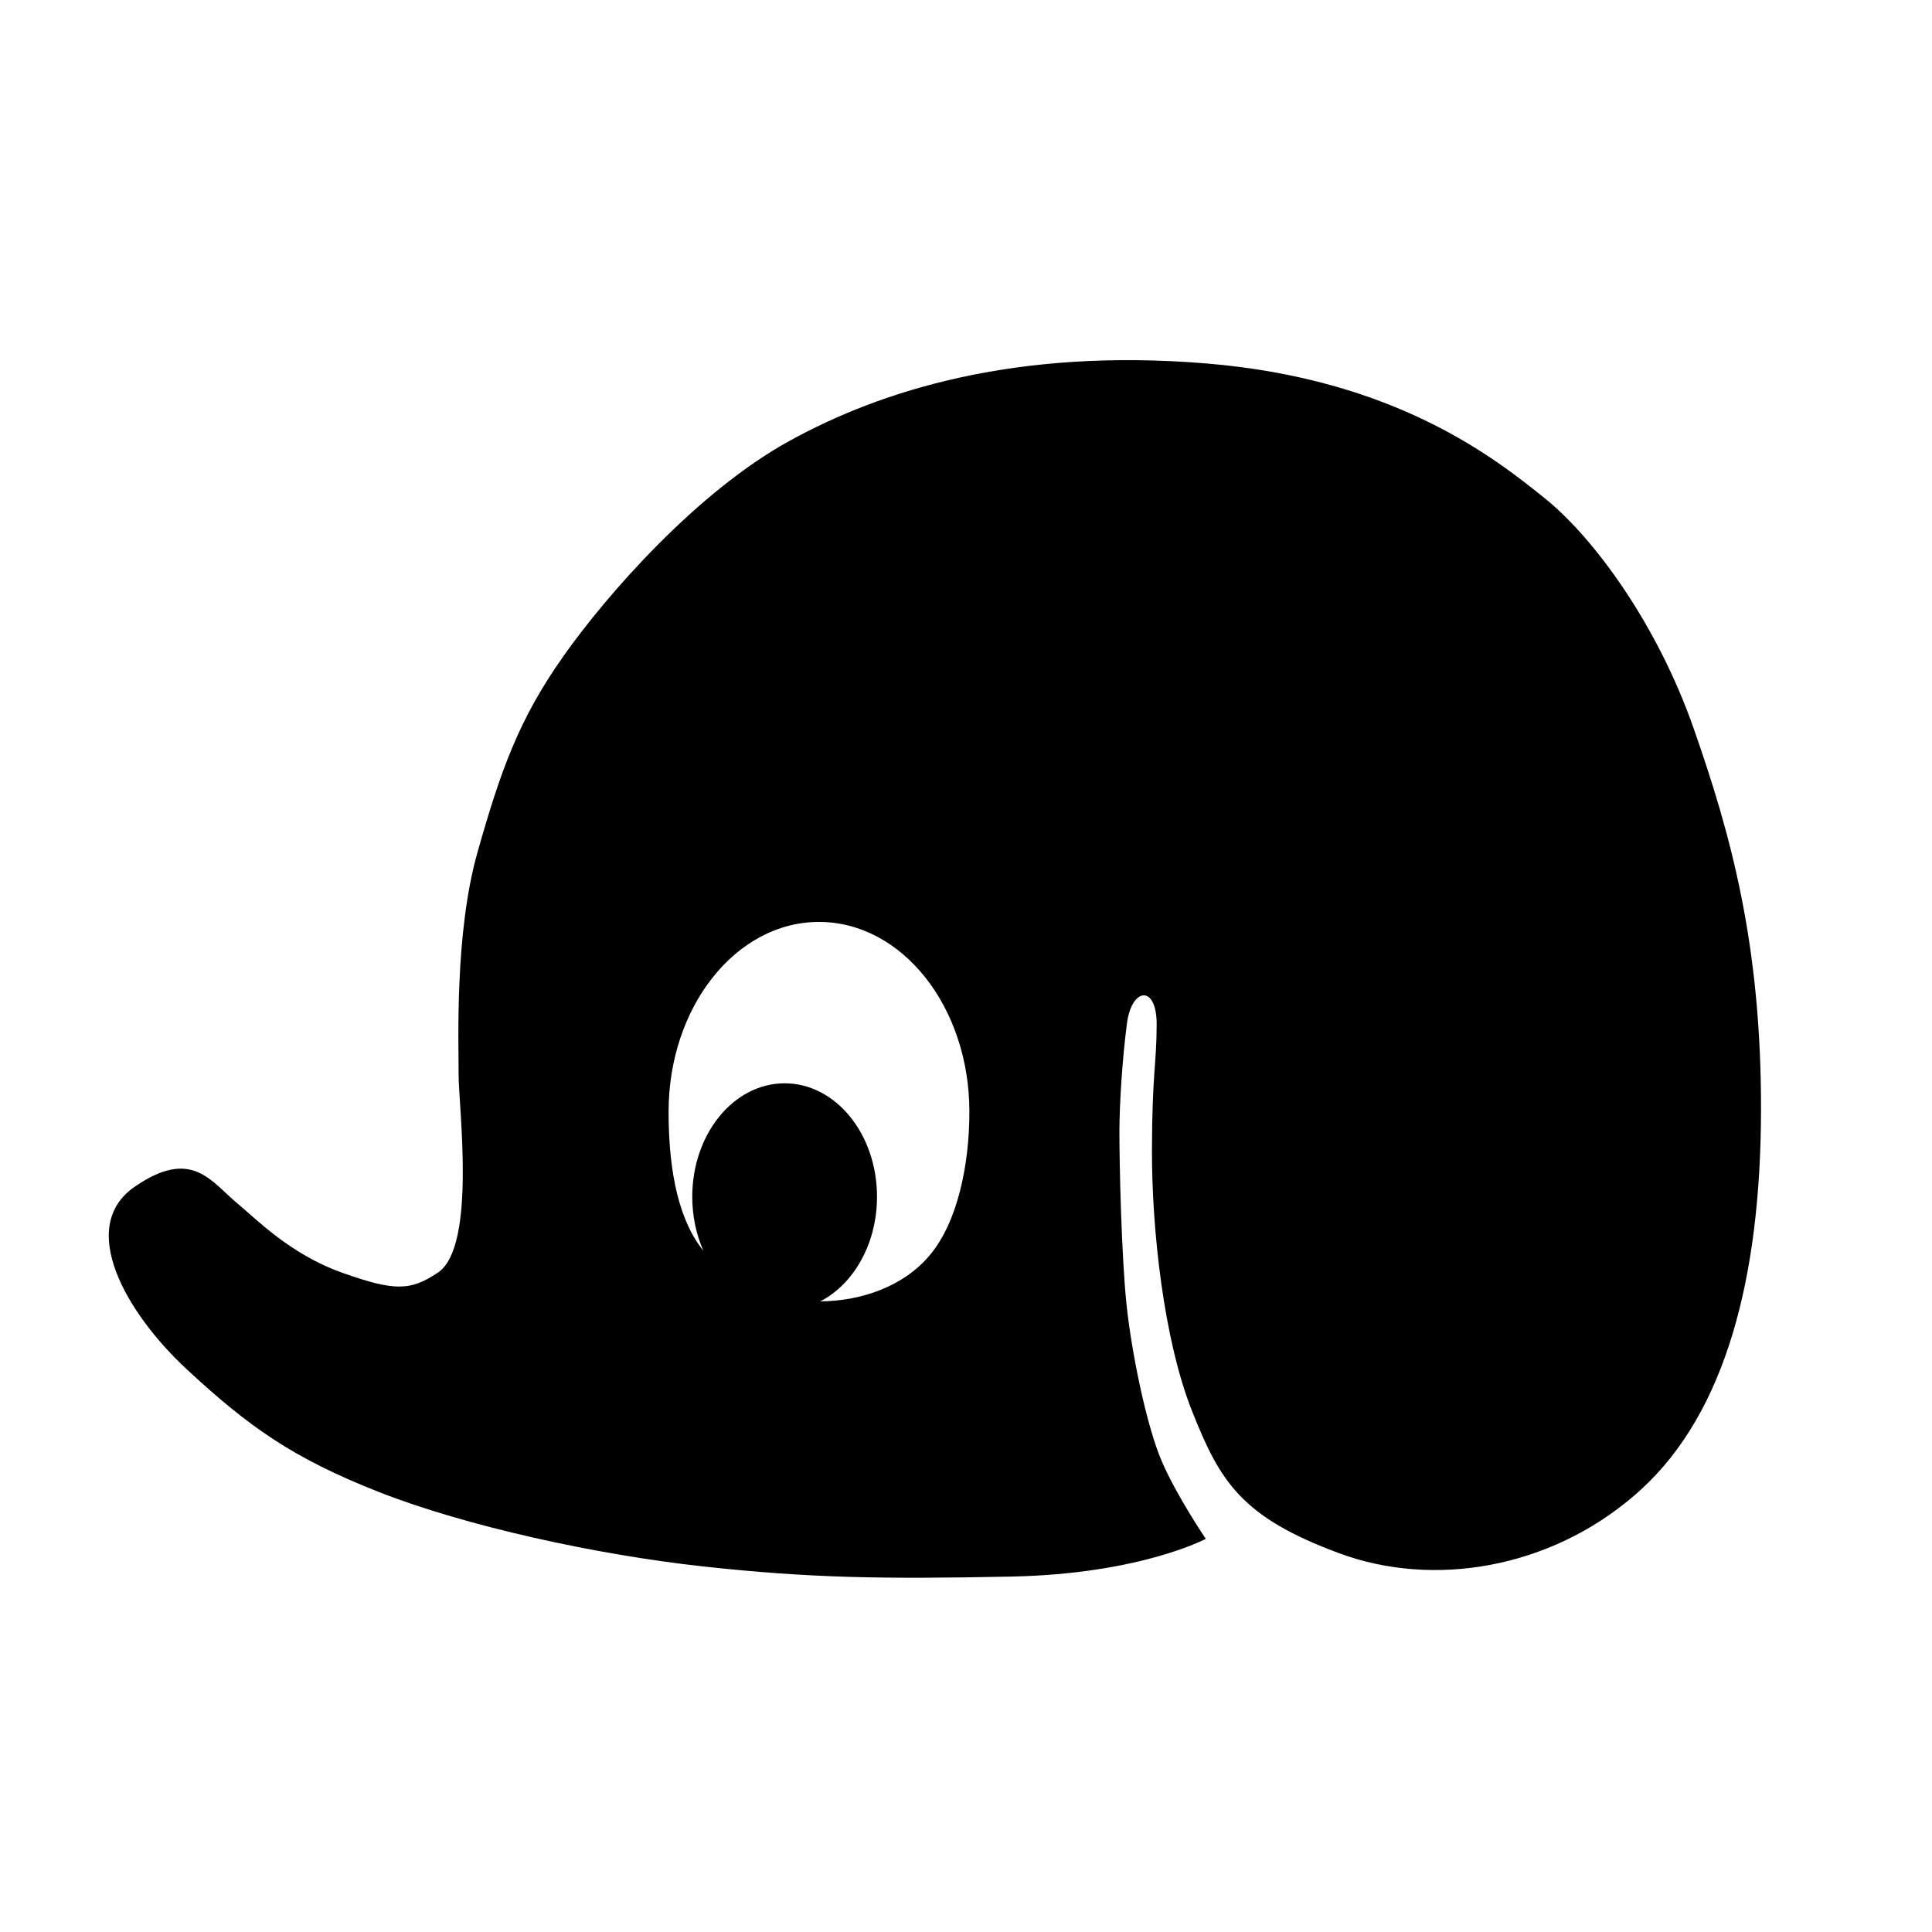 <?xml version="1.0" encoding="UTF-8" standalone="no"?>
<svg
   xmlns:dc="http://purl.org/dc/elements/1.1/"
   xmlns:cc="http://creativecommons.org/ns#"
   xmlns:rdf="http://www.w3.org/1999/02/22-rdf-syntax-ns#"
   xmlns:svg="http://www.w3.org/2000/svg"
   xmlns="http://www.w3.org/2000/svg"
   xmlns:sodipodi="http://sodipodi.sourceforge.net/DTD/sodipodi-0.dtd"
   xmlns:inkscape="http://www.inkscape.org/namespaces/inkscape"
   viewBox="0 -1 32 32"
   width="32"
   height="32"
   style="fill: currentColor;"
   version="1.1"
   id="svg1390"
   sodipodi:docname="icon-pawoo.svg"
   inkscape:version="0.92.3 (2405546, 2018-03-11)">
  <defs
     id="defs1394" />
  <sodipodi:namedview
     pagecolor="#ffffff"
     bordercolor="#666666"
     borderopacity="1"
     objecttolerance="10"
     gridtolerance="10"
     guidetolerance="10"
     inkscape:pageopacity="0"
     inkscape:pageshadow="2"
     inkscape:window-width="1920"
     inkscape:window-height="1017"
     id="namedview1392"
     showgrid="false"
     inkscape:zoom="7.375"
     inkscape:cx="-6.0338983"
     inkscape:cy="16"
     inkscape:window-x="1912"
     inkscape:window-y="363"
     inkscape:window-maximized="1"
     inkscape:current-layer="svg1390" />
  <path
     d="m 11.649,19.713 c -0.117,-0.265 -0.183,-0.569 -0.183,-0.892 0,-1.037 0.685,-1.878 1.53,-1.878 0.845,0 1.53,0.841 1.53,1.878 0,0.781 -0.388,1.45 -0.94,1.734 0.665,-0.005 1.381,-0.239 1.824,-0.777 0.448,-0.543 0.646,-1.476 0.646,-2.365 0,-1.736 -1.115,-3.143 -2.491,-3.143 -1.376,0 -2.491,1.407 -2.491,3.143 0,0.82 0.115,1.674 0.523,2.234 0.017,0.023 0.034,0.045 0.052,0.067 z M 9.326,9.876 c 0.737,-1.043 2.219,-2.728 3.744,-3.57 1.525,-0.842 3.755,-1.544 6.9,-1.287 3.145,0.257 4.798,1.576 5.614,2.232 0.817,0.657 1.866,2.089 2.471,3.821 0.605,1.732 1.118,3.551 1.113,6.313 -0.005,2.762 -0.578,4.997 -1.986,6.285 -0.036,0.033 -0.072,0.065 -0.108,0.096 -1.4,1.21 -3.328,1.542 -4.897,0.959 -1.61,-0.598 -1.966,-1.172 -2.436,-2.361 -0.47,-1.189 -0.664,-3.018 -0.661,-4.311 0.003,-1.294 0.077,-1.427 0.078,-2.087 0.001,-0.66 -0.414,-0.614 -0.492,-0.016 -0.078,0.597 -0.124,1.333 -0.125,1.783 -0.001,0.572 0.034,2.055 0.116,2.856 0.082,0.801 0.332,2.023 0.583,2.608 0.251,0.585 0.732,1.291 0.732,1.291 0,0 -1.087,0.582 -3.221,0.625 -2.135,0.043 -3.327,0.026 -5.106,-0.168 C 9.867,24.75 7.71,24.276 6.275,23.712 4.841,23.148 4.116,22.627 3.101,21.687 2.086,20.748 1.271,19.322 2.227,18.659 c 0.956,-0.663 1.271,-0.082 1.714,0.281 0.288,0.236 0.856,0.83 1.723,1.139 0.867,0.308 1.132,0.307 1.592,-0.003 0.64,-0.432 0.338,-2.755 0.34,-3.28 0.002,-0.525 -0.069,-2.335 0.313,-3.68 0.381,-1.345 0.68,-2.196 1.418,-3.24 z"
     id="path1388"
     inkscape:connector-curvature="0"
     style="stroke-width:1.052" />
</svg>
